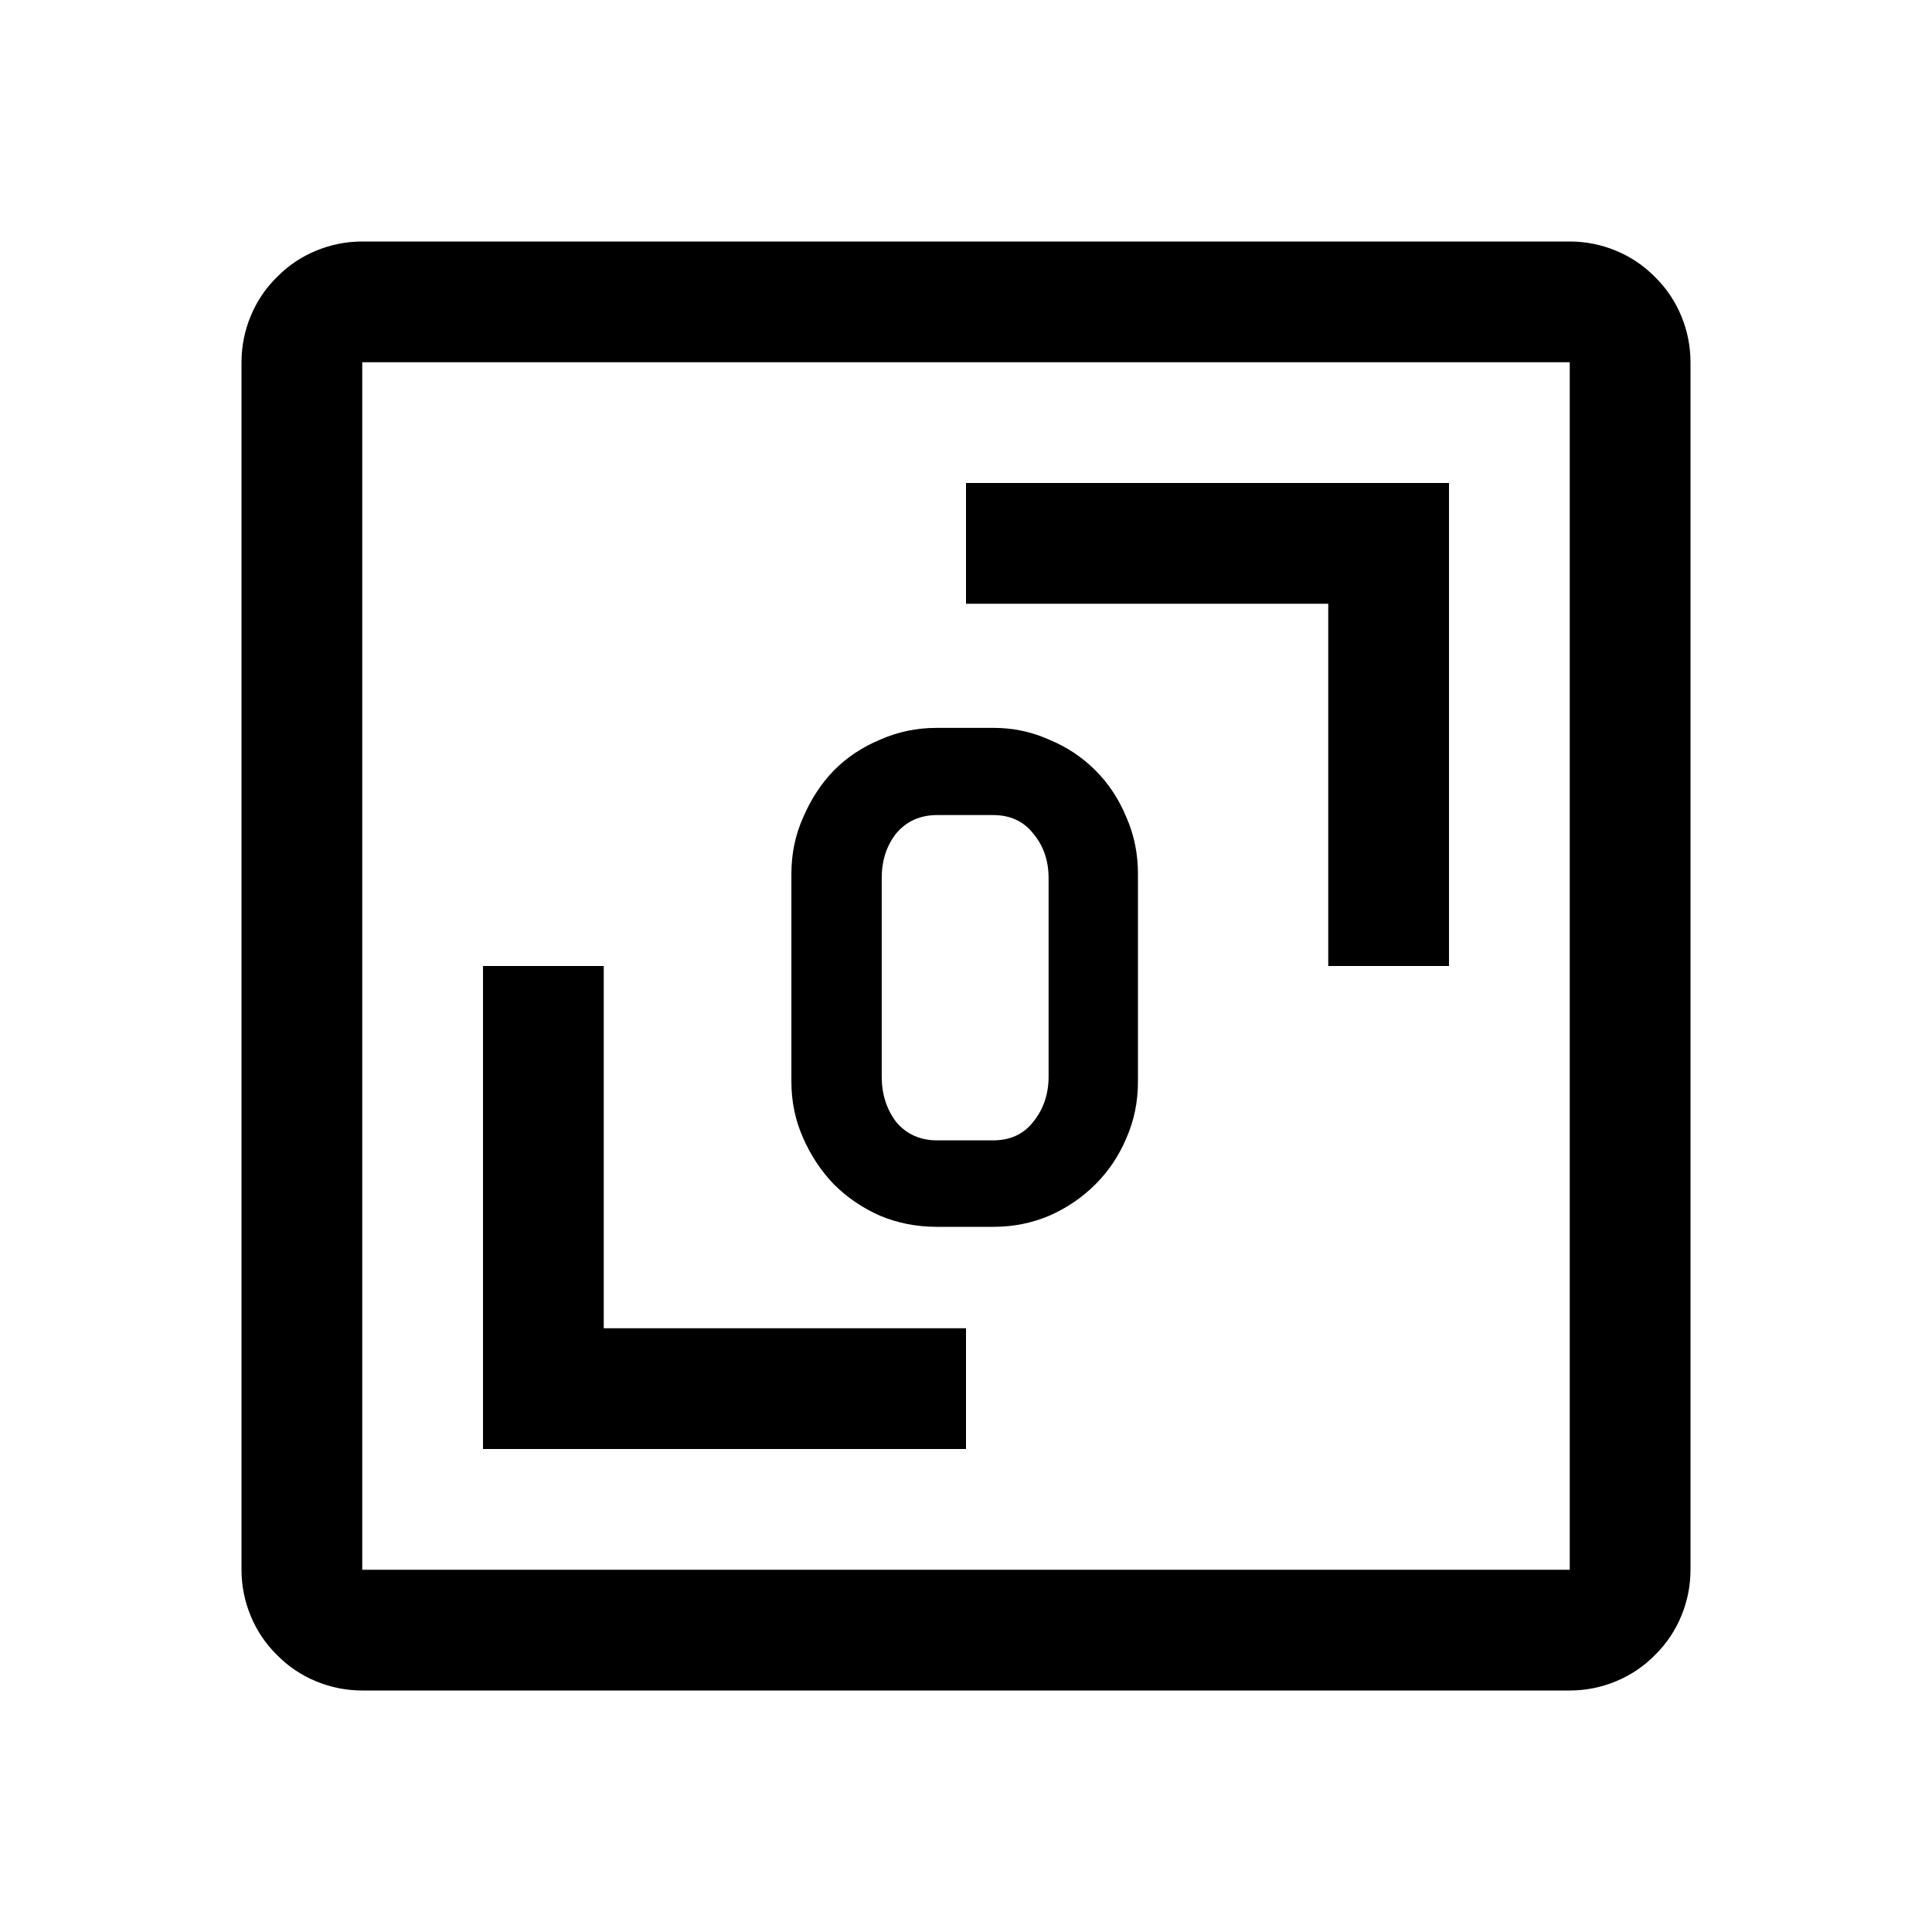 <?xml version="1.0" encoding="UTF-8"?>
<svg viewBox="0 0 24 24" fill="currentColor"
     xmlns="http://www.w3.org/2000/svg" aria-hidden="true">
  <!-- original 800×800 → 24×24 (×0.03) -->
  <g transform="scale(0.03)">
    <path d="M550 400h50V200H400v50h150z"/>
    <path d="M200 600h200v-50H250V400h-50z"/>
    <path d="M650 700H150c-6.6 0-13.1-1.3-19.1-3.8-6.1-2.5-11.6-6.2-16.2-10.9-4.7-4.6-8.4-10.1-10.9-16.2-2.5-6-3.8-12.5-3.8-19.1V150c0-6.6 1.3-13.1 3.8-19.1 2.5-6.1 6.2-11.6 10.9-16.2 4.6-4.7 10.1-8.4 16.2-10.9 6-2.5 12.5-3.8 19.1-3.8h500c6.6 0 13.1 1.3 19.1 3.8 6.1 2.5 11.6 6.2 16.2 10.9 4.7 4.6 8.4 10.1 10.9 16.2 2.5 6 3.8 12.5 3.8 19.1v500c0 6.6-1.3 13.1-3.8 19.1-2.5 6.1-6.2 11.6-10.9 16.2-4.6 4.7-10.1 8.4-16.2 10.9-6 2.5-12.5 3.8-19.1 3.8zM150 150v500h500V150H150z"/>
    <!-- O glyph -->
    <path d="M387.8 301.4h23.7q12.1 0 23 4.9 10.9 4.5 19.1 12.7 8.2 8.2 12.8 19.4 4.8 10.9 4.8 23.4v86.1q0 12.5-4.8 23.4-4.6 10.9-12.8 19.1-8.2 8.2-19.1 13-10.9 4.6-23 4.6h-23.7q-12.4 0-23.4-4.6-10.9-4.8-19.1-13-7.9-8.2-12.7-19.1-4.9-10.9-4.9-23.4v-86.1q0-12.5 4.9-23.4 4.8-11.2 12.7-19.4 8.2-8.2 19.1-12.7 11-4.9 23.4-4.9zm46.4 144.4v-82.2q0-10.9-6.4-18.5-6-7.6-16.6-7.6h-23.1q-10.6 0-17 7.6-6 7.6-6 18.5v82.2q0 10.9 6 18.8 6.4 7.6 17 7.6h23.1q10.6 0 16.6-7.6 6.4-7.9 6.4-18.8z"/>
  </g>
</svg>
